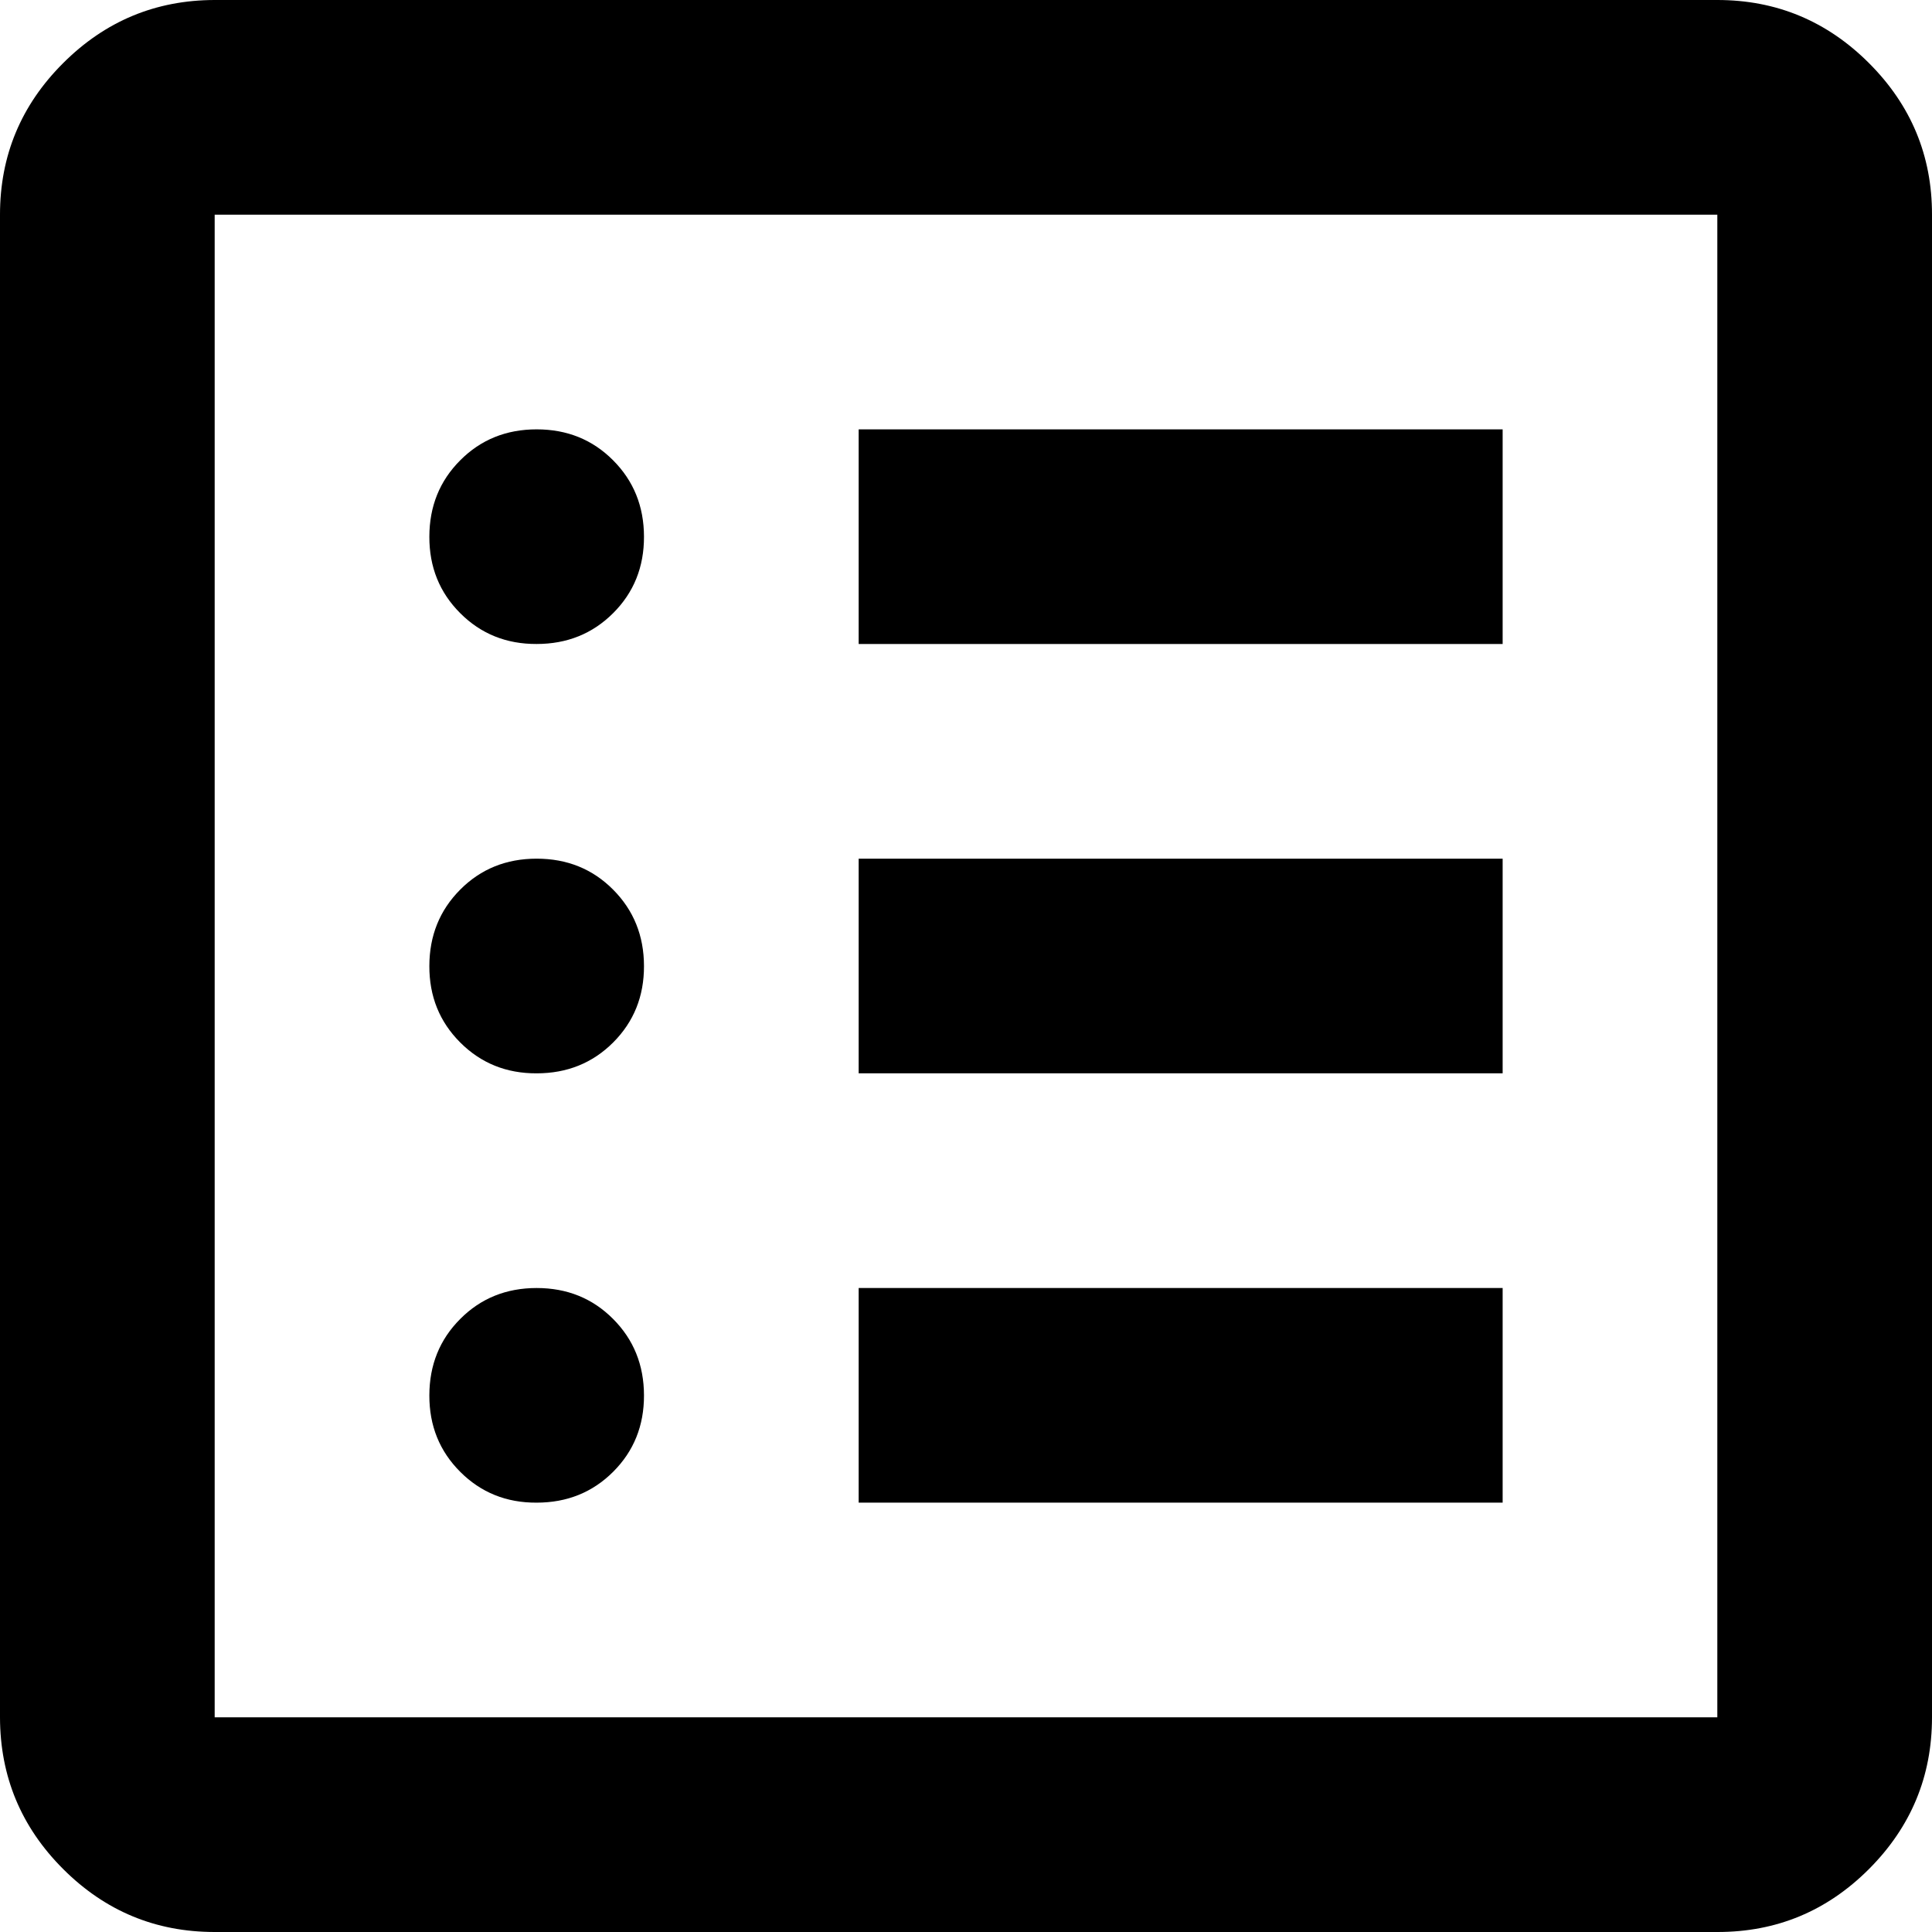 <svg width="43" height="43" viewBox="0 0 43 43" fill="none" xmlns="http://www.w3.org/2000/svg">
<path d="M11.944 33.444C12.621 33.444 13.189 33.215 13.648 32.756C14.106 32.298 14.335 31.731 14.333 31.056C14.332 30.38 14.102 29.813 13.645 29.355C13.188 28.896 12.621 28.667 11.944 28.667C11.268 28.667 10.701 28.896 10.244 29.355C9.786 29.813 9.557 30.38 9.556 31.056C9.554 31.731 9.783 32.299 10.244 32.759C10.704 33.219 11.271 33.448 11.944 33.444ZM11.944 23.889C12.621 23.889 13.189 23.66 13.648 23.201C14.106 22.742 14.335 22.175 14.333 21.5C14.332 20.825 14.102 20.258 13.645 19.799C13.188 19.34 12.621 19.111 11.944 19.111C11.268 19.111 10.701 19.34 10.244 19.799C9.786 20.258 9.557 20.825 9.556 21.5C9.554 22.175 9.783 22.743 10.244 23.203C10.704 23.663 11.271 23.892 11.944 23.889ZM11.944 14.333C12.621 14.333 13.189 14.104 13.648 13.645C14.106 13.187 14.335 12.62 14.333 11.944C14.332 11.269 14.102 10.702 13.645 10.244C13.188 9.785 12.621 9.556 11.944 9.556C11.268 9.556 10.701 9.785 10.244 10.244C9.786 10.702 9.557 11.269 9.556 11.944C9.554 12.62 9.783 13.188 10.244 13.648C10.704 14.108 11.271 14.336 11.944 14.333ZM19.111 33.444H33.444V28.667H19.111V33.444ZM19.111 23.889H33.444V19.111H19.111V23.889ZM19.111 14.333H33.444V9.556H19.111V14.333ZM4.778 43C3.464 43 2.34 42.533 1.405 41.598C0.47 40.663 0.002 39.538 0 38.222V4.778C0 3.464 0.468 2.34 1.405 1.405C2.341 0.47 3.465 0.002 4.778 0H38.222C39.536 0 40.661 0.468 41.598 1.405C42.534 2.341 43.002 3.465 43 4.778V38.222C43 39.536 42.533 40.661 41.598 41.598C40.663 42.534 39.538 43.002 38.222 43H4.778ZM4.778 38.222H38.222V4.778H4.778V38.222Z" fill="black"/>
</svg>
